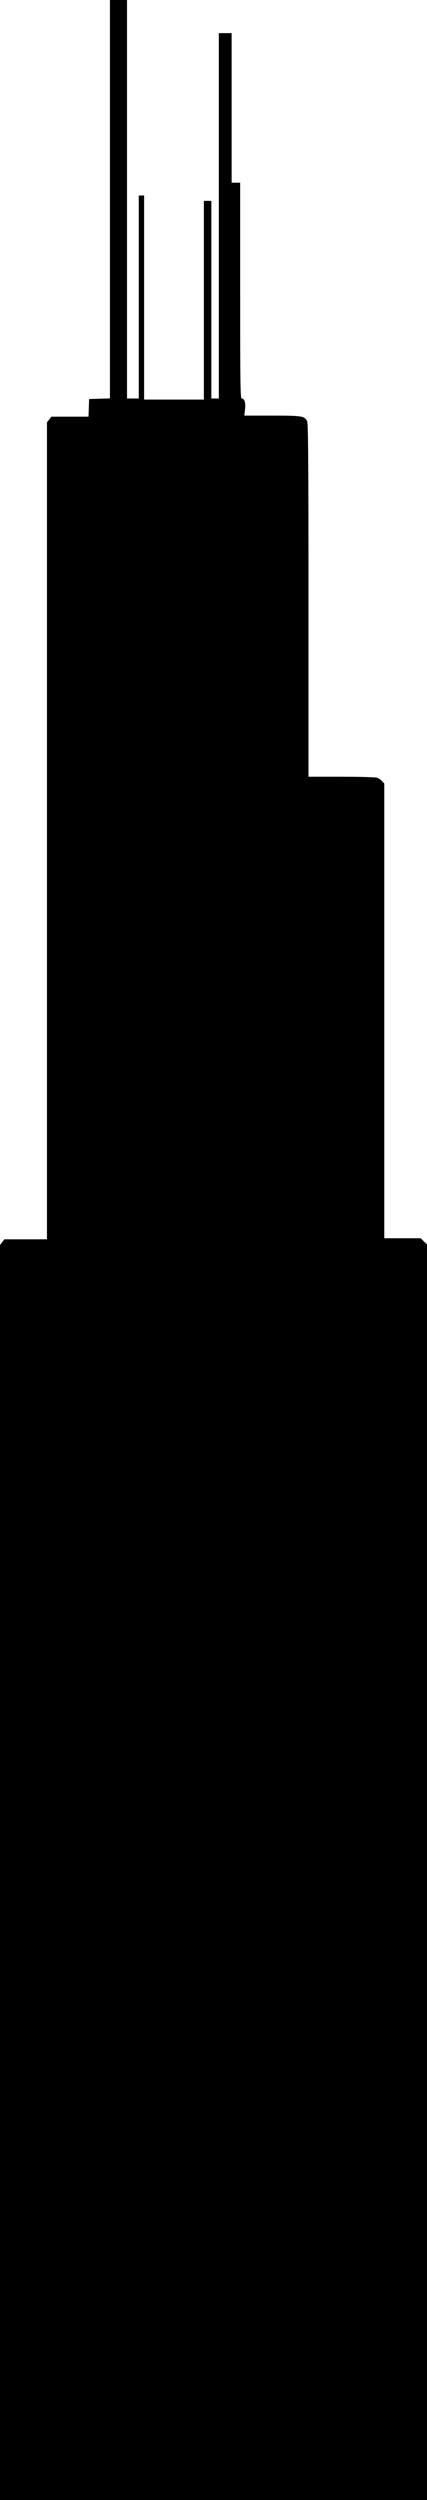 <?xml version="1.0" encoding="UTF-8" standalone="no"?>
<svg
   xmlns:dc="http://purl.org/dc/elements/1.1/"
   xmlns:cc="http://creativecommons.org/ns#"
   xmlns:rdf="http://www.w3.org/1999/02/22-rdf-syntax-ns#"
   xmlns:svg="http://www.w3.org/2000/svg"
   xmlns="http://www.w3.org/2000/svg"
   xmlns:sodipodi="http://sodipodi.sourceforge.net/DTD/sodipodi-0.dtd"
   xmlns:inkscape="http://www.inkscape.org/namespaces/inkscape"
   sodipodi:docname="willis.svg"
   inkscape:version="1.0 (4035a4fb49, 2020-05-01)"
   id="svg111"
   version="1.1"
   viewBox="0 0 105.833 619.125"
   height="619.125mm"
   width="105.833mm">
  <defs
     id="defs105" />
  <sodipodi:namedview
     inkscape:window-maximized="0"
     inkscape:window-y="14"
     inkscape:window-x="67"
     inkscape:window-height="728"
     inkscape:window-width="1274"
     showgrid="false"
     inkscape:document-rotation="0"
     inkscape:current-layer="layer1"
     inkscape:document-units="mm"
     inkscape:cy="1505.2237"
     inkscape:cx="491.77794"
     inkscape:zoom="0.175"
     inkscape:pageshadow="2"
     inkscape:pageopacity="0.0"
     borderopacity="1.0"
     bordercolor="#666666"
     pagecolor="#ffffff"
     id="base" />
  <g
     transform="translate(-83.518,162.563)"
     id="layer1"
     inkscape:groupmode="layer"
     inkscape:label="Layer 1">
    <path
       id="path127"
       d="M 83.518,301.155 V 145.748 l 0.548,-0.697 0.548,-0.697 h 5.272 5.272 V 43.186 -57.981 l 0.548,-0.697 0.548,-0.697 h 4.6 4.6 l 0.077,-2.183 0.077,-2.183 2.58,-0.076 2.58,-0.076 v -49.335 -49.335 h 2.117 2.117 v 49.345 49.345 h 1.455 1.455 v -25.135 -25.135 h 0.661 0.661 v 25.268 25.268 h 7.408 7.408 v -24.606 -24.606 h 0.926 0.926 v 24.474 24.474 h 0.926 0.926 v -45.244 -45.244 h 1.587 1.587 v 18.521 18.521 h 1.058 1.058 v 26.723 c 0,23.292 0.05,26.723 0.388,26.723 0.691,0 1.006,1.034 0.82,2.684 l -0.175,1.549 h 6.905 c 7.499,0 8.063,0.094 8.68,1.448 0.241,0.529 0.316,11.064 0.316,44.338 v 43.644 h 8.185 c 4.502,0 8.479,0.112 8.838,0.248 0.359,0.137 0.903,0.516 1.208,0.844 l 0.555,0.595 v 56.306 56.306 h 4.518 4.518 l 0.773,0.773 0.773,0.773 V 301.099 456.562 H 136.434 83.518 Z"
       style="fill:#000000;stroke-width:0.265" />
  </g>
</svg>
